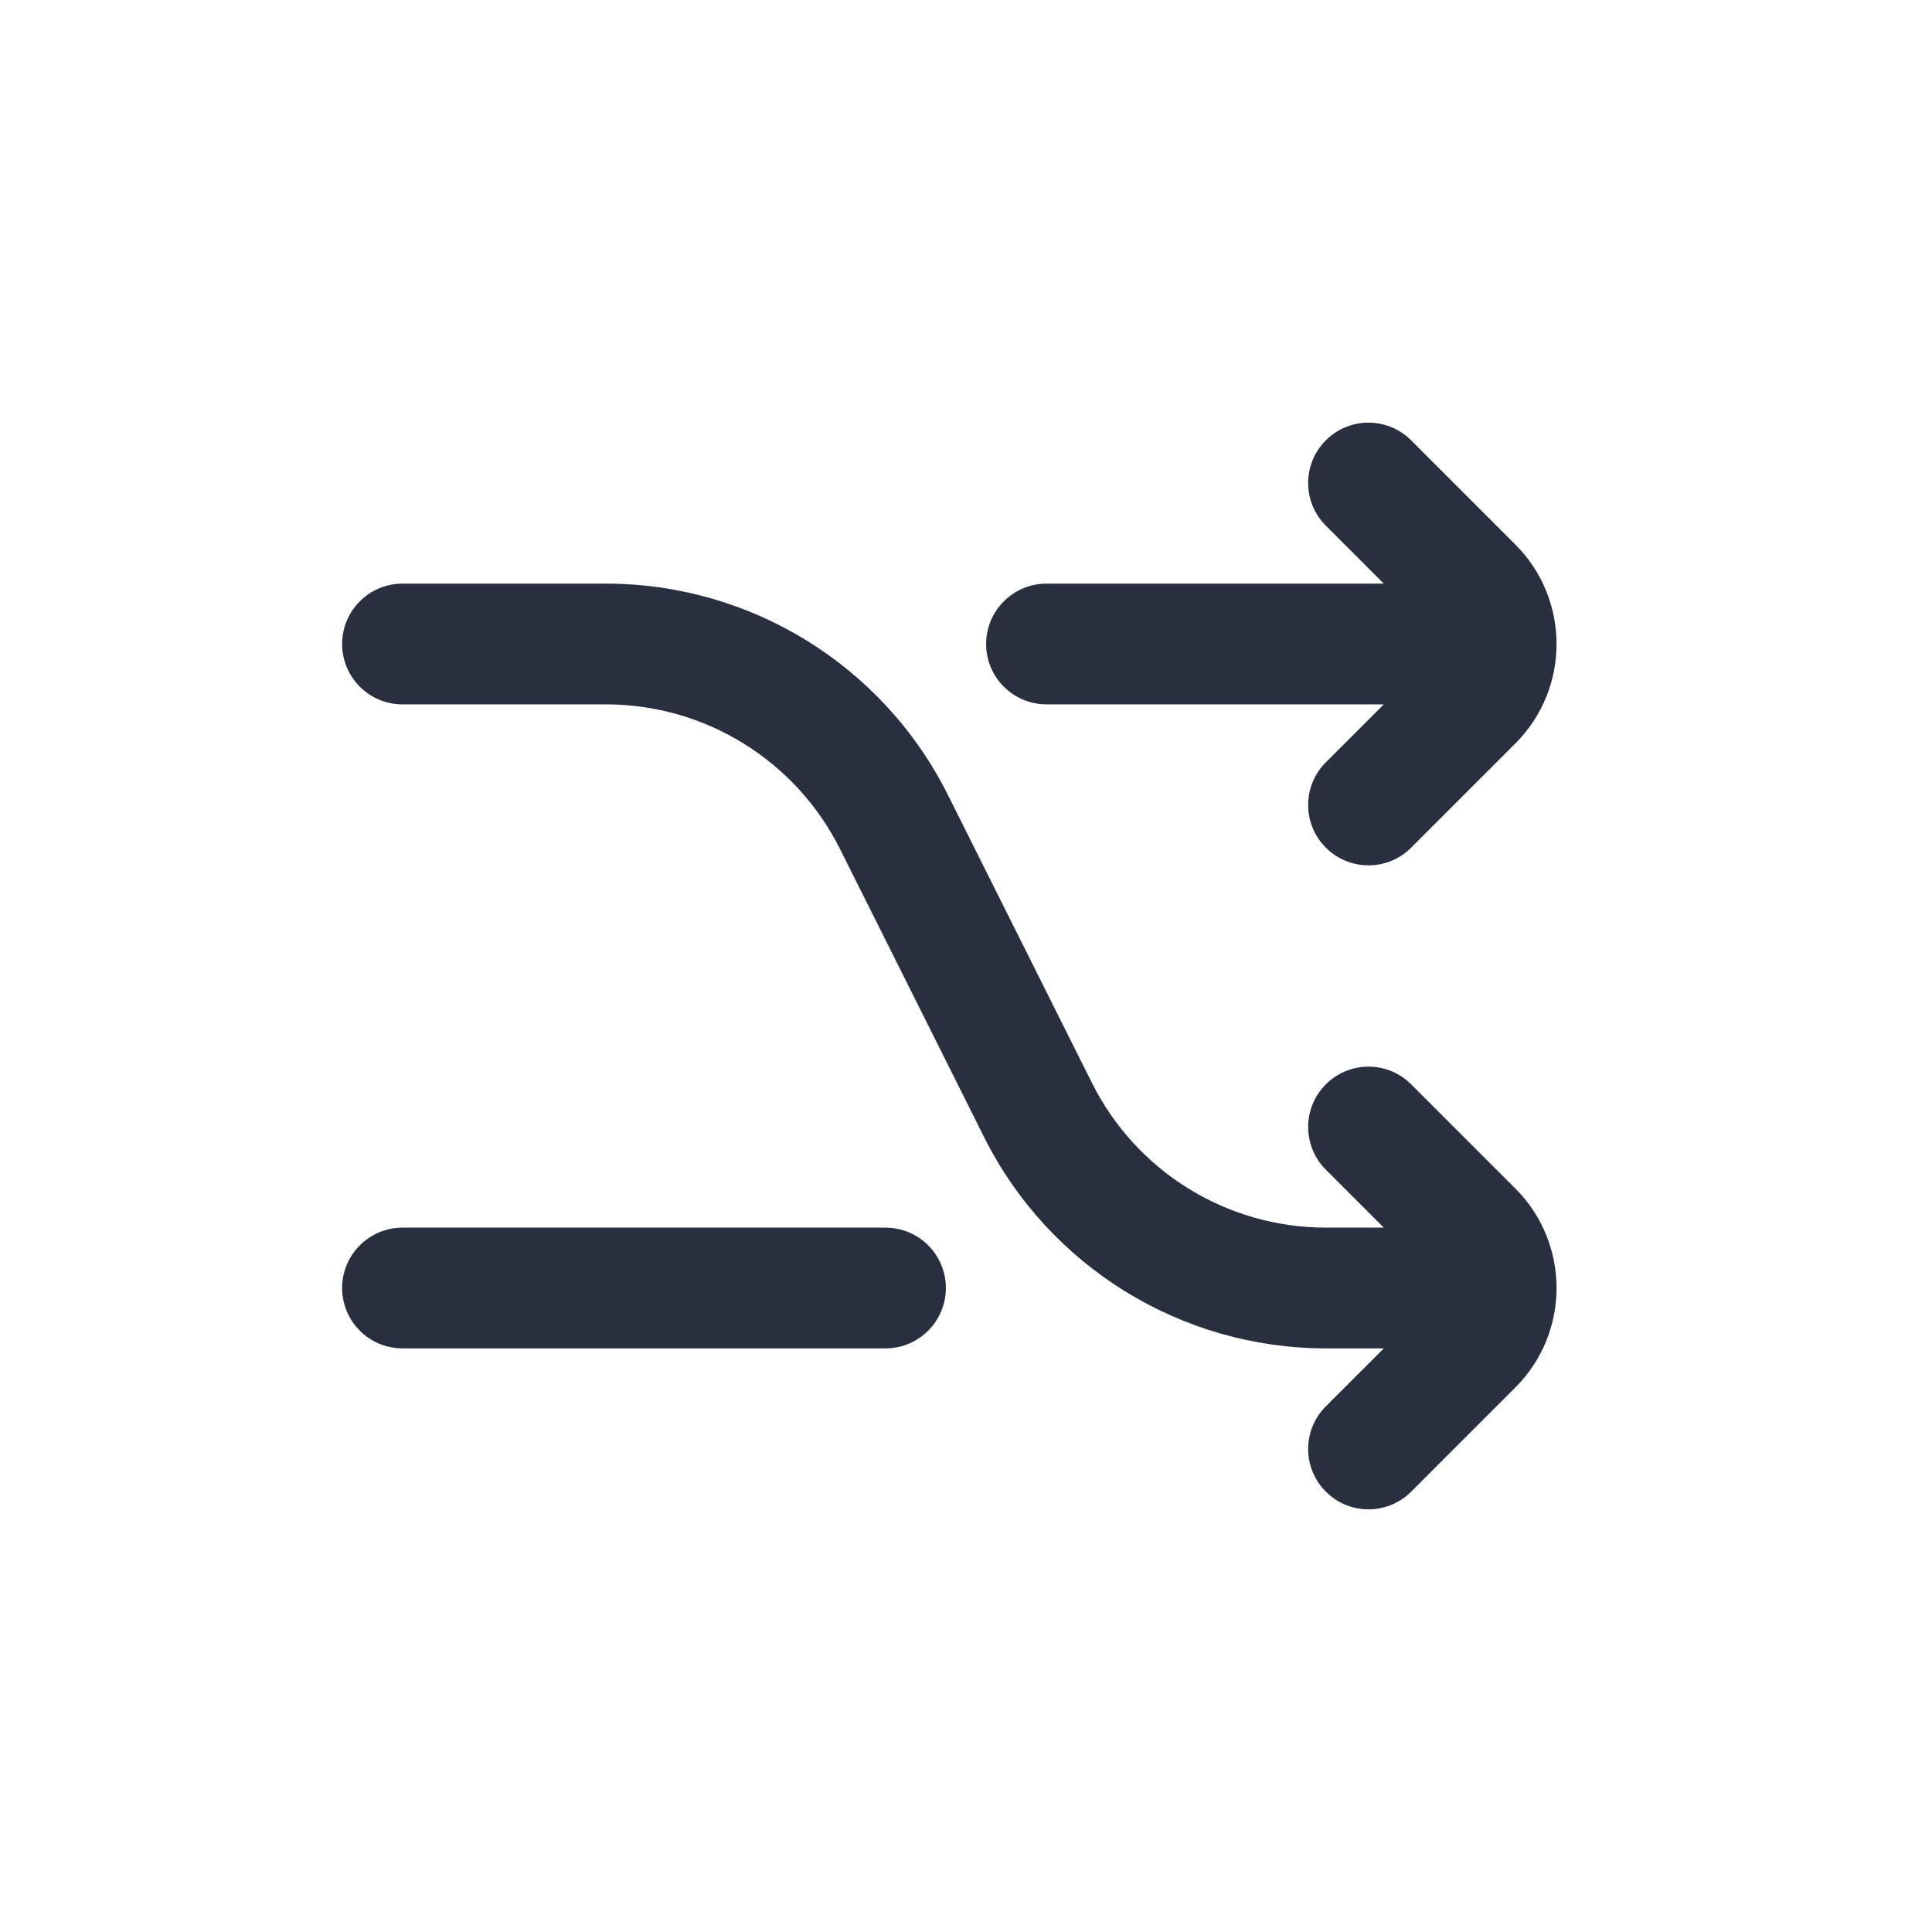 <svg width="24" height="24" viewBox="0 0 24 24" fill="none" xmlns="http://www.w3.org/2000/svg">
    <path d="M18.293 7.293L18.823 6.763L18.823 6.763L18.293 7.293ZM17.53 5.47C17.237 5.177 16.763 5.177 16.47 5.47C16.177 5.763 16.177 6.237 16.47 6.53L17.53 5.47ZM18.293 8.707L18.823 9.237L18.823 9.237L18.293 8.707ZM16.47 9.47C16.177 9.763 16.177 10.237 16.47 10.53C16.763 10.823 17.237 10.823 17.53 10.53L16.47 9.47ZM13 7.25C12.586 7.25 12.25 7.586 12.25 8C12.25 8.414 12.586 8.75 13 8.75V7.25ZM18 8.75C18.414 8.75 18.75 8.414 18.75 8C18.75 7.586 18.414 7.25 18 7.25V8.75ZM11 16.75C11.414 16.75 11.75 16.414 11.75 16C11.75 15.586 11.414 15.25 11 15.25V16.75ZM5 15.25C4.586 15.25 4.25 15.586 4.25 16C4.25 16.414 4.586 16.75 5 16.75V15.25ZM11.106 10.211L11.776 9.876L11.106 10.211ZM12.894 13.789L12.224 14.124L12.894 13.789ZM18.293 16.707L18.823 17.237H18.823L18.293 16.707ZM16.47 17.47C16.177 17.763 16.177 18.237 16.47 18.53C16.763 18.823 17.237 18.823 17.53 18.53L16.47 17.47ZM18.293 15.293L18.823 14.763H18.823L18.293 15.293ZM17.53 13.47C17.237 13.177 16.763 13.177 16.47 13.47C16.177 13.763 16.177 14.237 16.47 14.53L17.53 13.47ZM18 16.75C18.414 16.75 18.75 16.414 18.75 16C18.75 15.586 18.414 15.25 18 15.25V16.75ZM5 7.25C4.586 7.25 4.25 7.586 4.25 8C4.25 8.414 4.586 8.75 5 8.75V7.25ZM18.823 6.763L17.53 5.47L16.47 6.53L17.763 7.823L18.823 6.763ZM17.763 8.177L16.47 9.47L17.53 10.53L18.823 9.237L17.763 8.177ZM13 8.75H18V7.25H13V8.75ZM11 15.25H5V16.75H11V15.25ZM17.763 7.823C17.86 7.921 17.86 8.079 17.763 8.177L18.823 9.237C19.507 8.554 19.507 7.446 18.823 6.763L17.763 7.823ZM10.435 10.547L12.224 14.124L13.565 13.453L11.776 9.876L10.435 10.547ZM17.763 16.177L16.47 17.47L17.53 18.53L18.823 17.237L17.763 16.177ZM18.823 14.763L17.53 13.47L16.47 14.53L17.763 15.823L18.823 14.763ZM16.472 16.75H18V15.25H16.472V16.75ZM7.528 7.25H5V8.75H7.528V7.25ZM18.823 17.237C19.507 16.554 19.507 15.446 18.823 14.763L17.763 15.823C17.86 15.921 17.86 16.079 17.763 16.177L18.823 17.237ZM12.224 14.124C13.028 15.733 14.673 16.75 16.472 16.75V15.25C15.241 15.25 14.116 14.555 13.565 13.453L12.224 14.124ZM11.776 9.876C10.972 8.267 9.327 7.25 7.528 7.25V8.75C8.759 8.75 9.884 9.446 10.435 10.547L11.776 9.876Z"
          fill="#28303F"/>
</svg>
